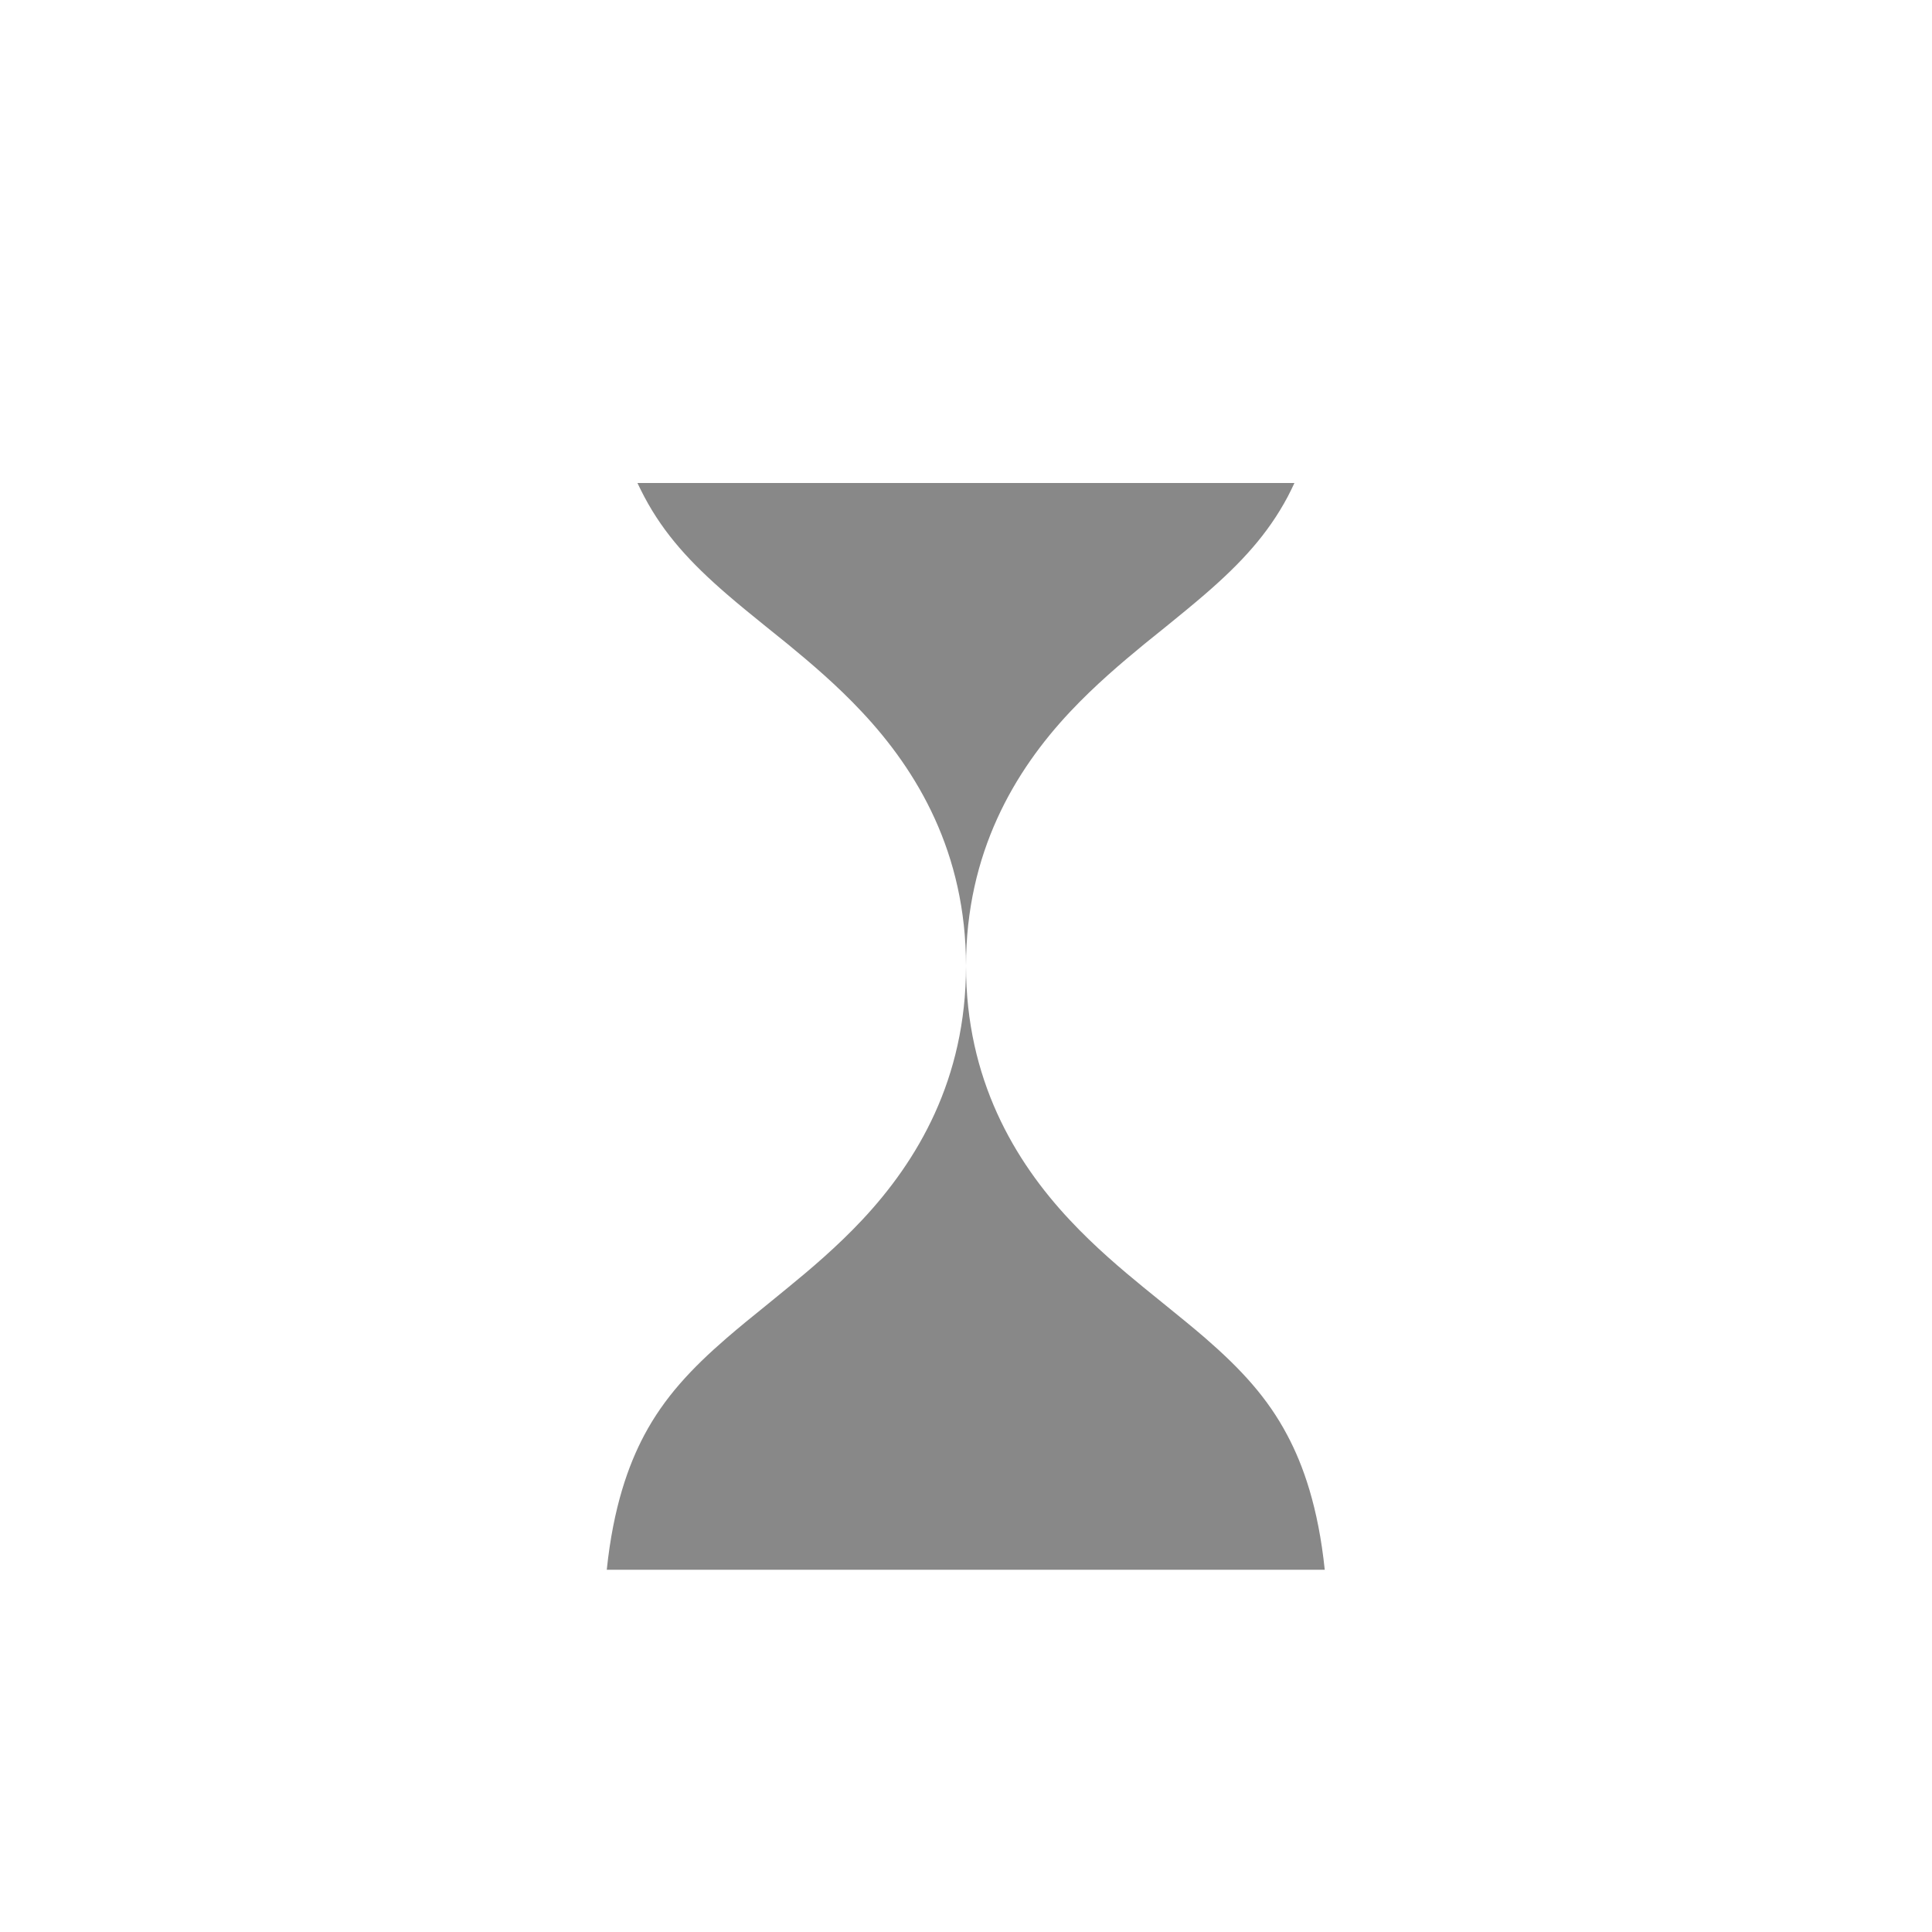 <svg width="16" height="16" viewBox="0 0 16 16" fill="none" xmlns="http://www.w3.org/2000/svg">
<path d="M5.279 4C5.298 4.04 5.317 4.078 5.336 4.114C5.5 4.424 5.721 4.663 6.017 4.919C6.127 5.014 6.226 5.094 6.341 5.187C6.398 5.233 6.458 5.282 6.527 5.337C6.708 5.486 6.932 5.675 7.139 5.897C7.597 6.385 8 7.062 8 8C8 7.062 8.402 6.385 8.86 5.897C9.068 5.675 9.292 5.486 9.473 5.337C9.541 5.282 9.602 5.233 9.659 5.187C9.773 5.094 9.872 5.014 9.982 4.919C10.278 4.663 10.499 4.424 10.664 4.114C10.683 4.078 10.701 4.04 10.72 4H5.279ZM5.025 13H10.971C10.917 12.481 10.792 12.132 10.661 11.886C10.497 11.575 10.275 11.336 9.98 11.08C9.87 10.985 9.771 10.906 9.657 10.813C9.6 10.767 9.539 10.718 9.471 10.662C9.29 10.514 9.066 10.325 8.858 10.102C8.401 9.614 8 8.937 8 8C8 8.938 7.598 9.614 7.14 10.103C6.932 10.325 6.708 10.514 6.527 10.662C6.459 10.718 6.398 10.768 6.341 10.814C6.227 10.906 6.128 10.986 6.018 11.081C5.722 11.337 5.5 11.576 5.335 11.886C5.204 12.133 5.079 12.481 5.025 13Z" fill="#888"/>
</svg>
